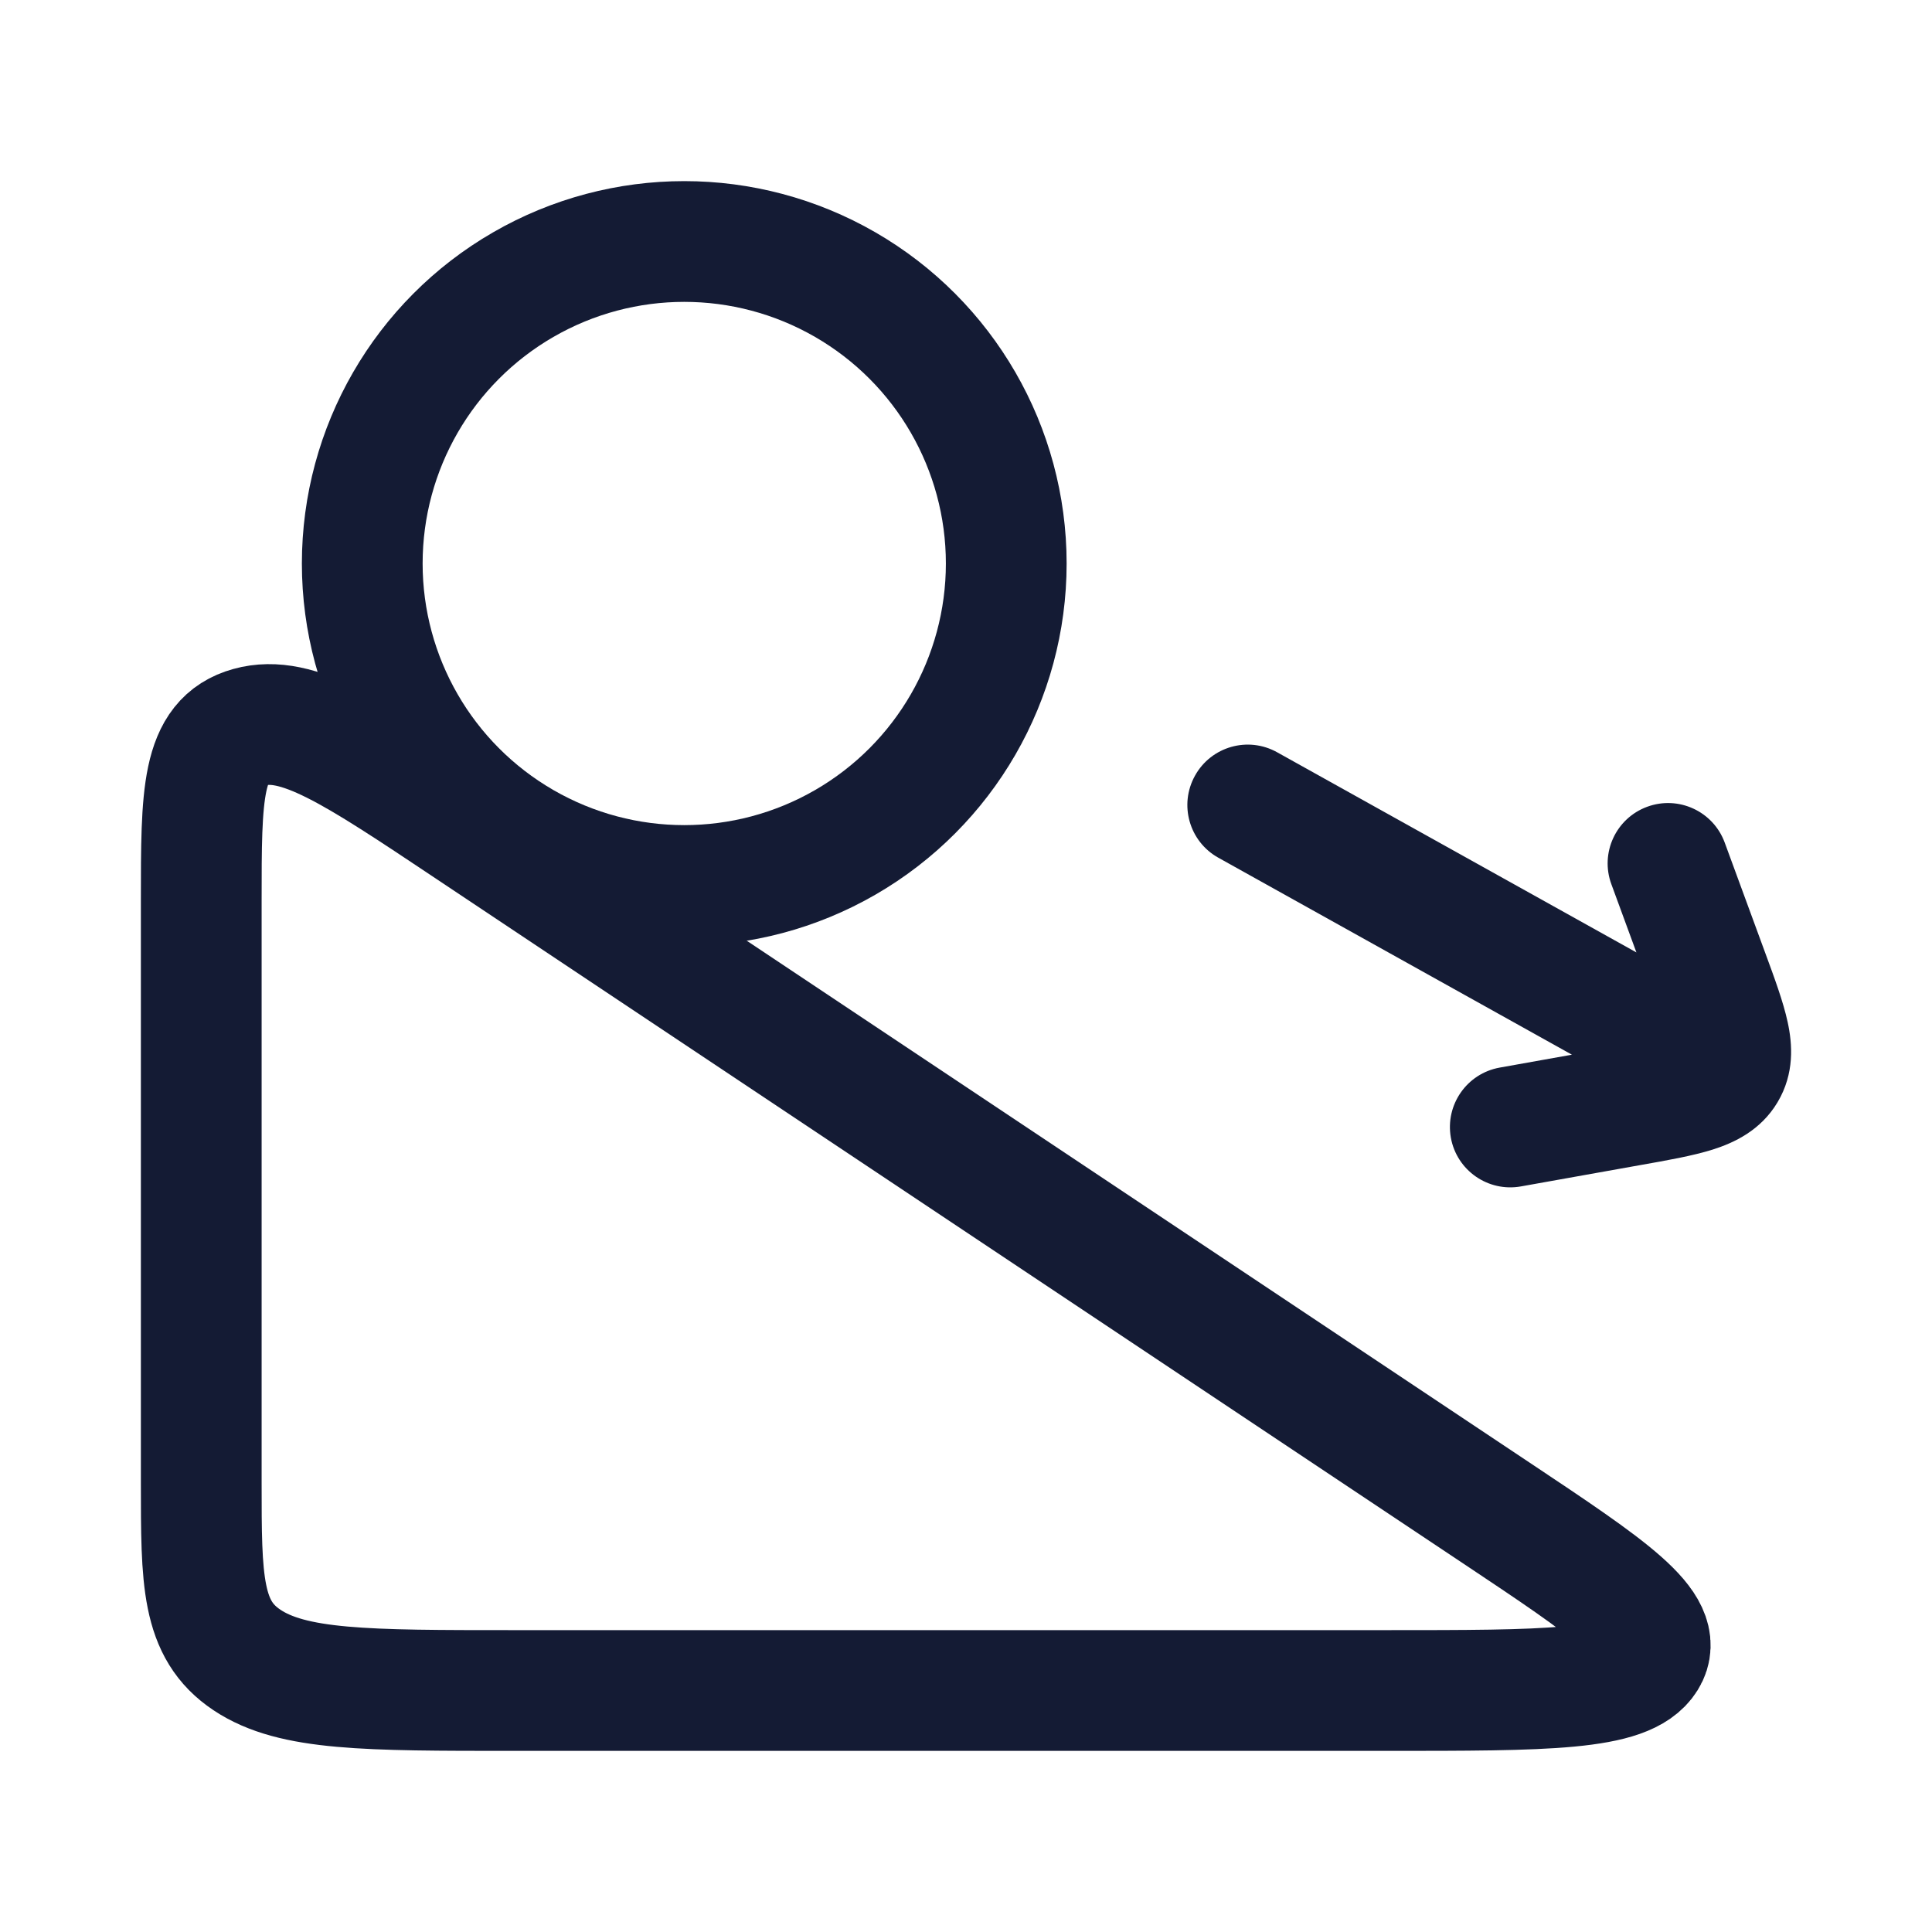 <svg width="24" height="24" viewBox="0 0 24 24" fill="none" xmlns="http://www.w3.org/2000/svg">
<path d="M2.5 18.414V11.191C2.5 9.862 2.5 9.198 3.099 9.033C3.697 8.867 4.402 9.337 5.811 10.277L18.585 18.793C19.994 19.732 20.699 20.202 20.451 20.601C20.203 21 19.207 21 17.214 21H6.379C4.551 21 3.636 21 3.068 20.621C2.5 20.242 2.5 19.633 2.5 18.414Z" stroke="#141B34" stroke-width="1.5" stroke-linecap="round" stroke-linejoin="round"/>
<circle cx="8.5" cy="7" r="4" stroke="#141B34" stroke-width="1.5" stroke-linecap="round" stroke-linejoin="round"/>
<path d="M15.865 9.345C15.503 9.143 15.046 9.273 14.845 9.635C14.643 9.997 14.773 10.454 15.135 10.655L15.865 9.345ZM20.245 13.735L20.377 14.473H20.377L20.245 13.735ZM18.63 13.262C18.222 13.335 17.951 13.724 18.023 14.132C18.096 14.54 18.486 14.811 18.894 14.738L18.63 13.262ZM21.425 10.467C21.282 10.078 20.851 9.879 20.462 10.022C20.073 10.165 19.874 10.596 20.017 10.984L21.425 10.467ZM21.225 12.098L21.929 11.839V11.839L21.225 12.098ZM21.803 12.653L15.865 9.345L15.135 10.655L21.073 13.963L21.803 12.653ZM20.113 12.997L18.63 13.262L18.894 14.738L20.377 14.473L20.113 12.997ZM20.017 10.984L20.521 12.357L21.929 11.839L21.425 10.467L20.017 10.984ZM20.377 14.473C20.706 14.415 21.026 14.359 21.277 14.28C21.538 14.197 21.871 14.045 22.081 13.693L20.794 12.923C20.861 12.811 20.948 12.81 20.823 12.85C20.689 12.893 20.484 12.931 20.113 12.997L20.377 14.473ZM20.521 12.357C20.648 12.702 20.713 12.886 20.741 13.014C20.766 13.127 20.724 13.041 20.794 12.923L22.081 13.693C22.295 13.335 22.266 12.968 22.207 12.697C22.152 12.442 22.04 12.141 21.929 11.839L20.521 12.357Z" fill="#141B34"/>
</svg>
